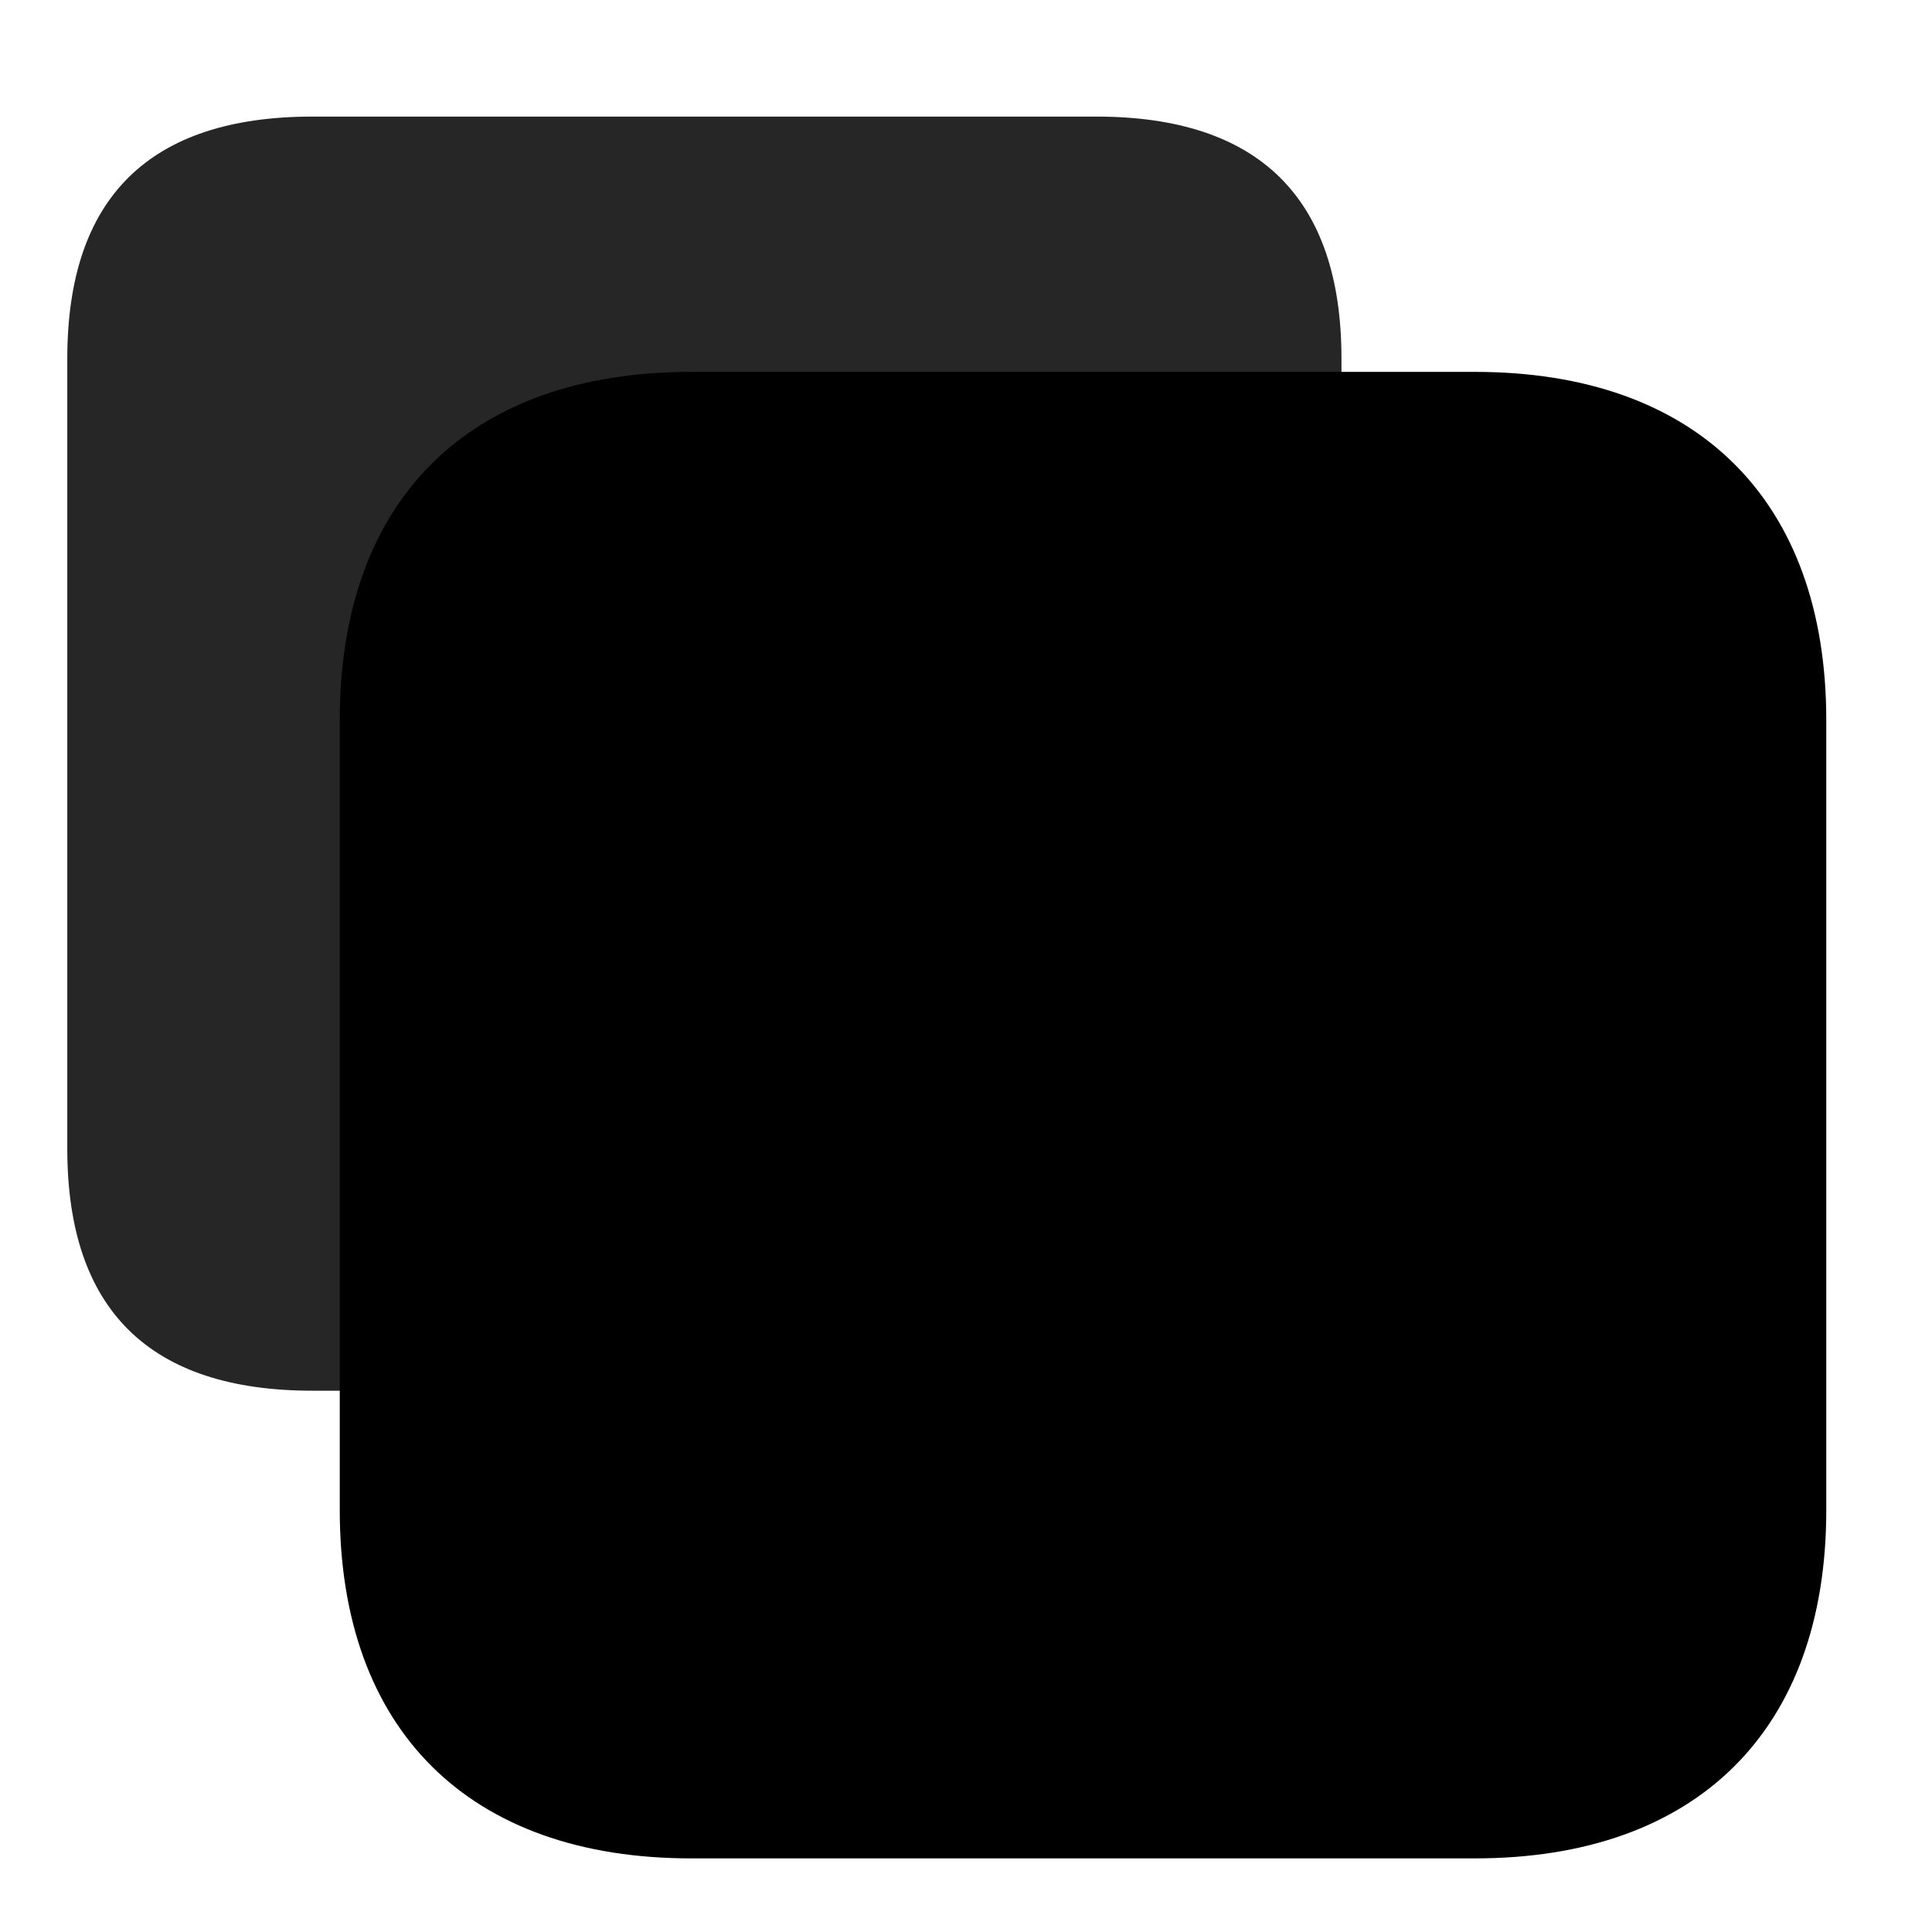 <svg width="29" height="29" viewBox="0 0 29 29" fill="currentColor" xmlns="http://www.w3.org/2000/svg">
<g clip-path="url(#clip0_2207_34090)">
<path d="M4.69 20.875H16.456C18.893 20.875 20.136 19.656 20.136 17.242V5.383C20.136 2.969 18.893 1.75 16.456 1.75H4.69C2.241 1.75 1.01 2.969 1.01 5.383V17.242C1.01 19.656 2.241 20.875 4.69 20.875Z" fill="currentColor" fill-opacity="0.85"/>
<path d="M10.374 27.895H22.139C25.468 27.895 27.413 25.973 27.413 22.668V10.809C27.413 7.504 25.468 5.582 22.139 5.582H10.374C7.046 5.582 5.1 7.492 5.1 10.809V22.668C5.1 25.973 7.046 27.895 10.374 27.895Z" fill="currentColor"/>
<path d="M10.374 26.301H22.139C24.577 26.301 25.819 25.082 25.819 22.668V10.809C25.819 8.395 24.577 7.176 22.139 7.176H10.374C7.925 7.176 6.694 8.383 6.694 10.809V22.668C6.694 25.082 7.925 26.301 10.374 26.301Z" fill="currentColor" fill-opacity="0.85"/>
</g>
<defs>
<clipPath id="clip0_2207_34090">
<rect width="26.402" height="27.762" fill="currentColor" transform="translate(1.01 0.133)"/>
</clipPath>
</defs>
</svg>
